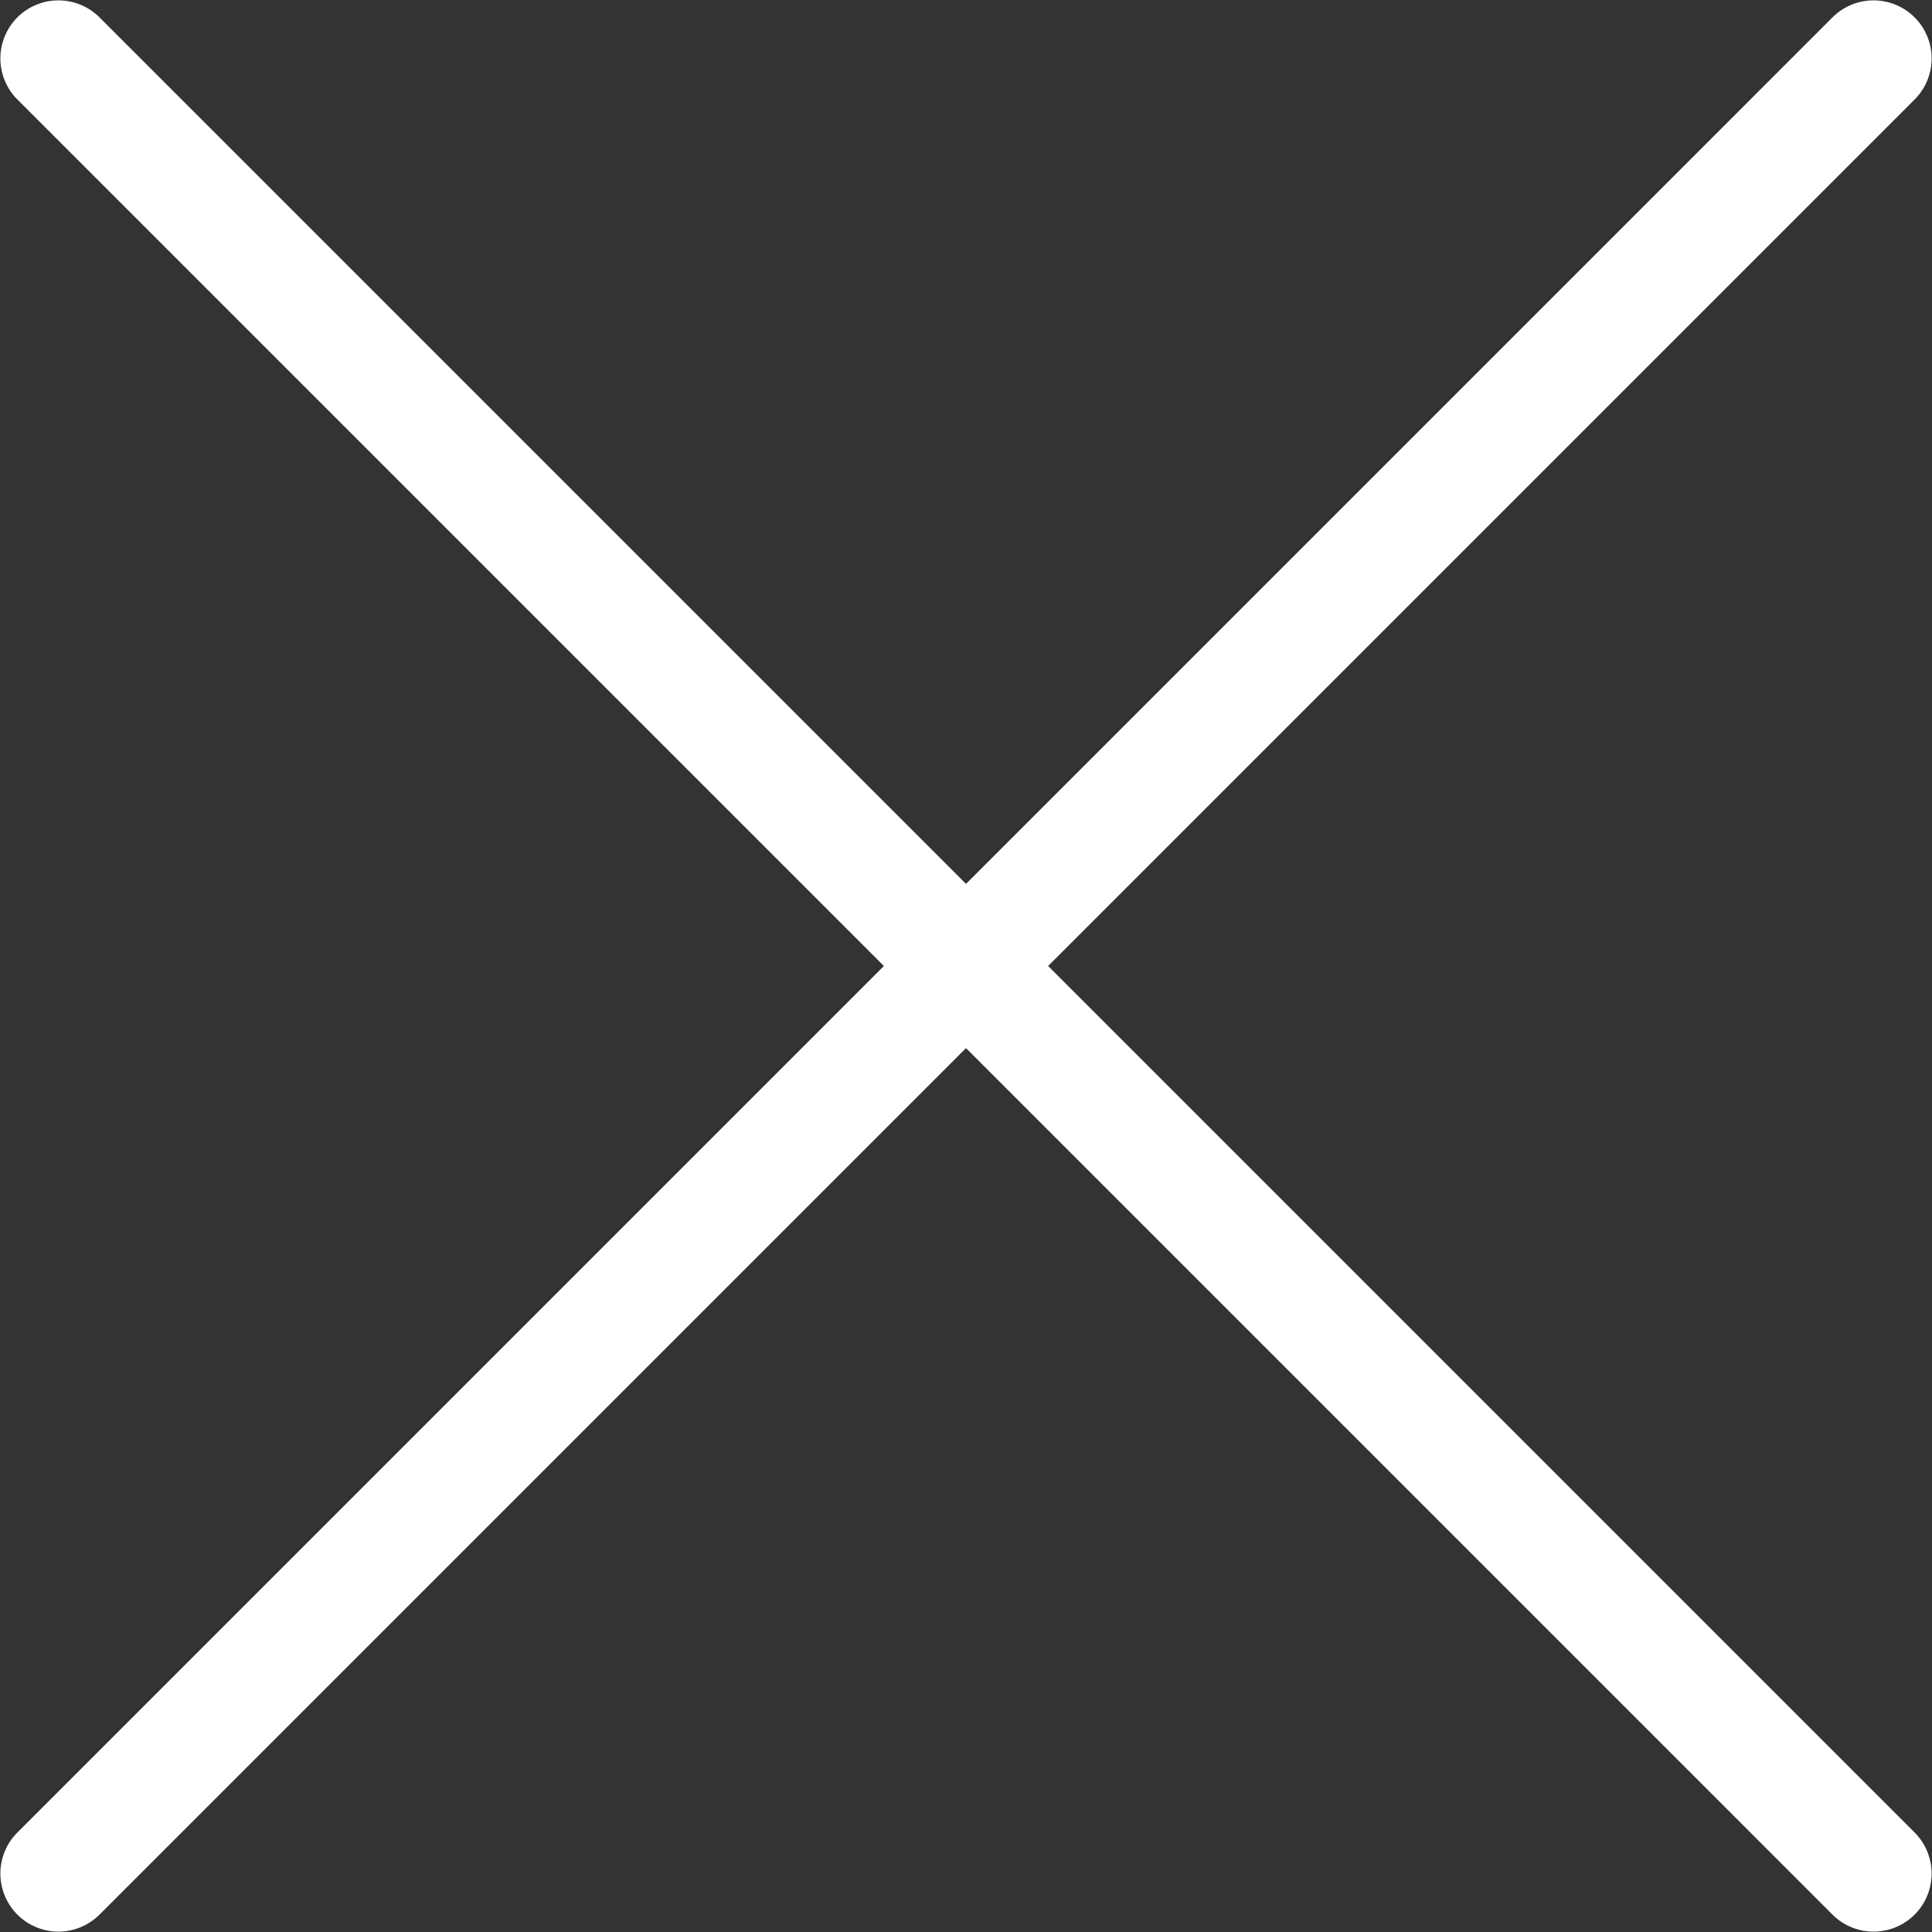 <svg xmlns="http://www.w3.org/2000/svg" viewBox="0 0 20 20"><rect x="0" y="0" width="20" height="20" fill="#333333" stroke="none"/><path fill-rule="evenodd" clip-rule="evenodd" d="M.18 1.03a.6.6 0 0 1 .85-.85L10 9.15 18.97.18a.6.6 0 0 1 .85.85L10.85 10l8.97 8.97a.6.6 0 1 1-.85.85L10 10.85l-8.97 8.97a.6.6 0 1 1-.85-.85L9.15 10 .18 1.03z" fill="#fff"/></svg>
